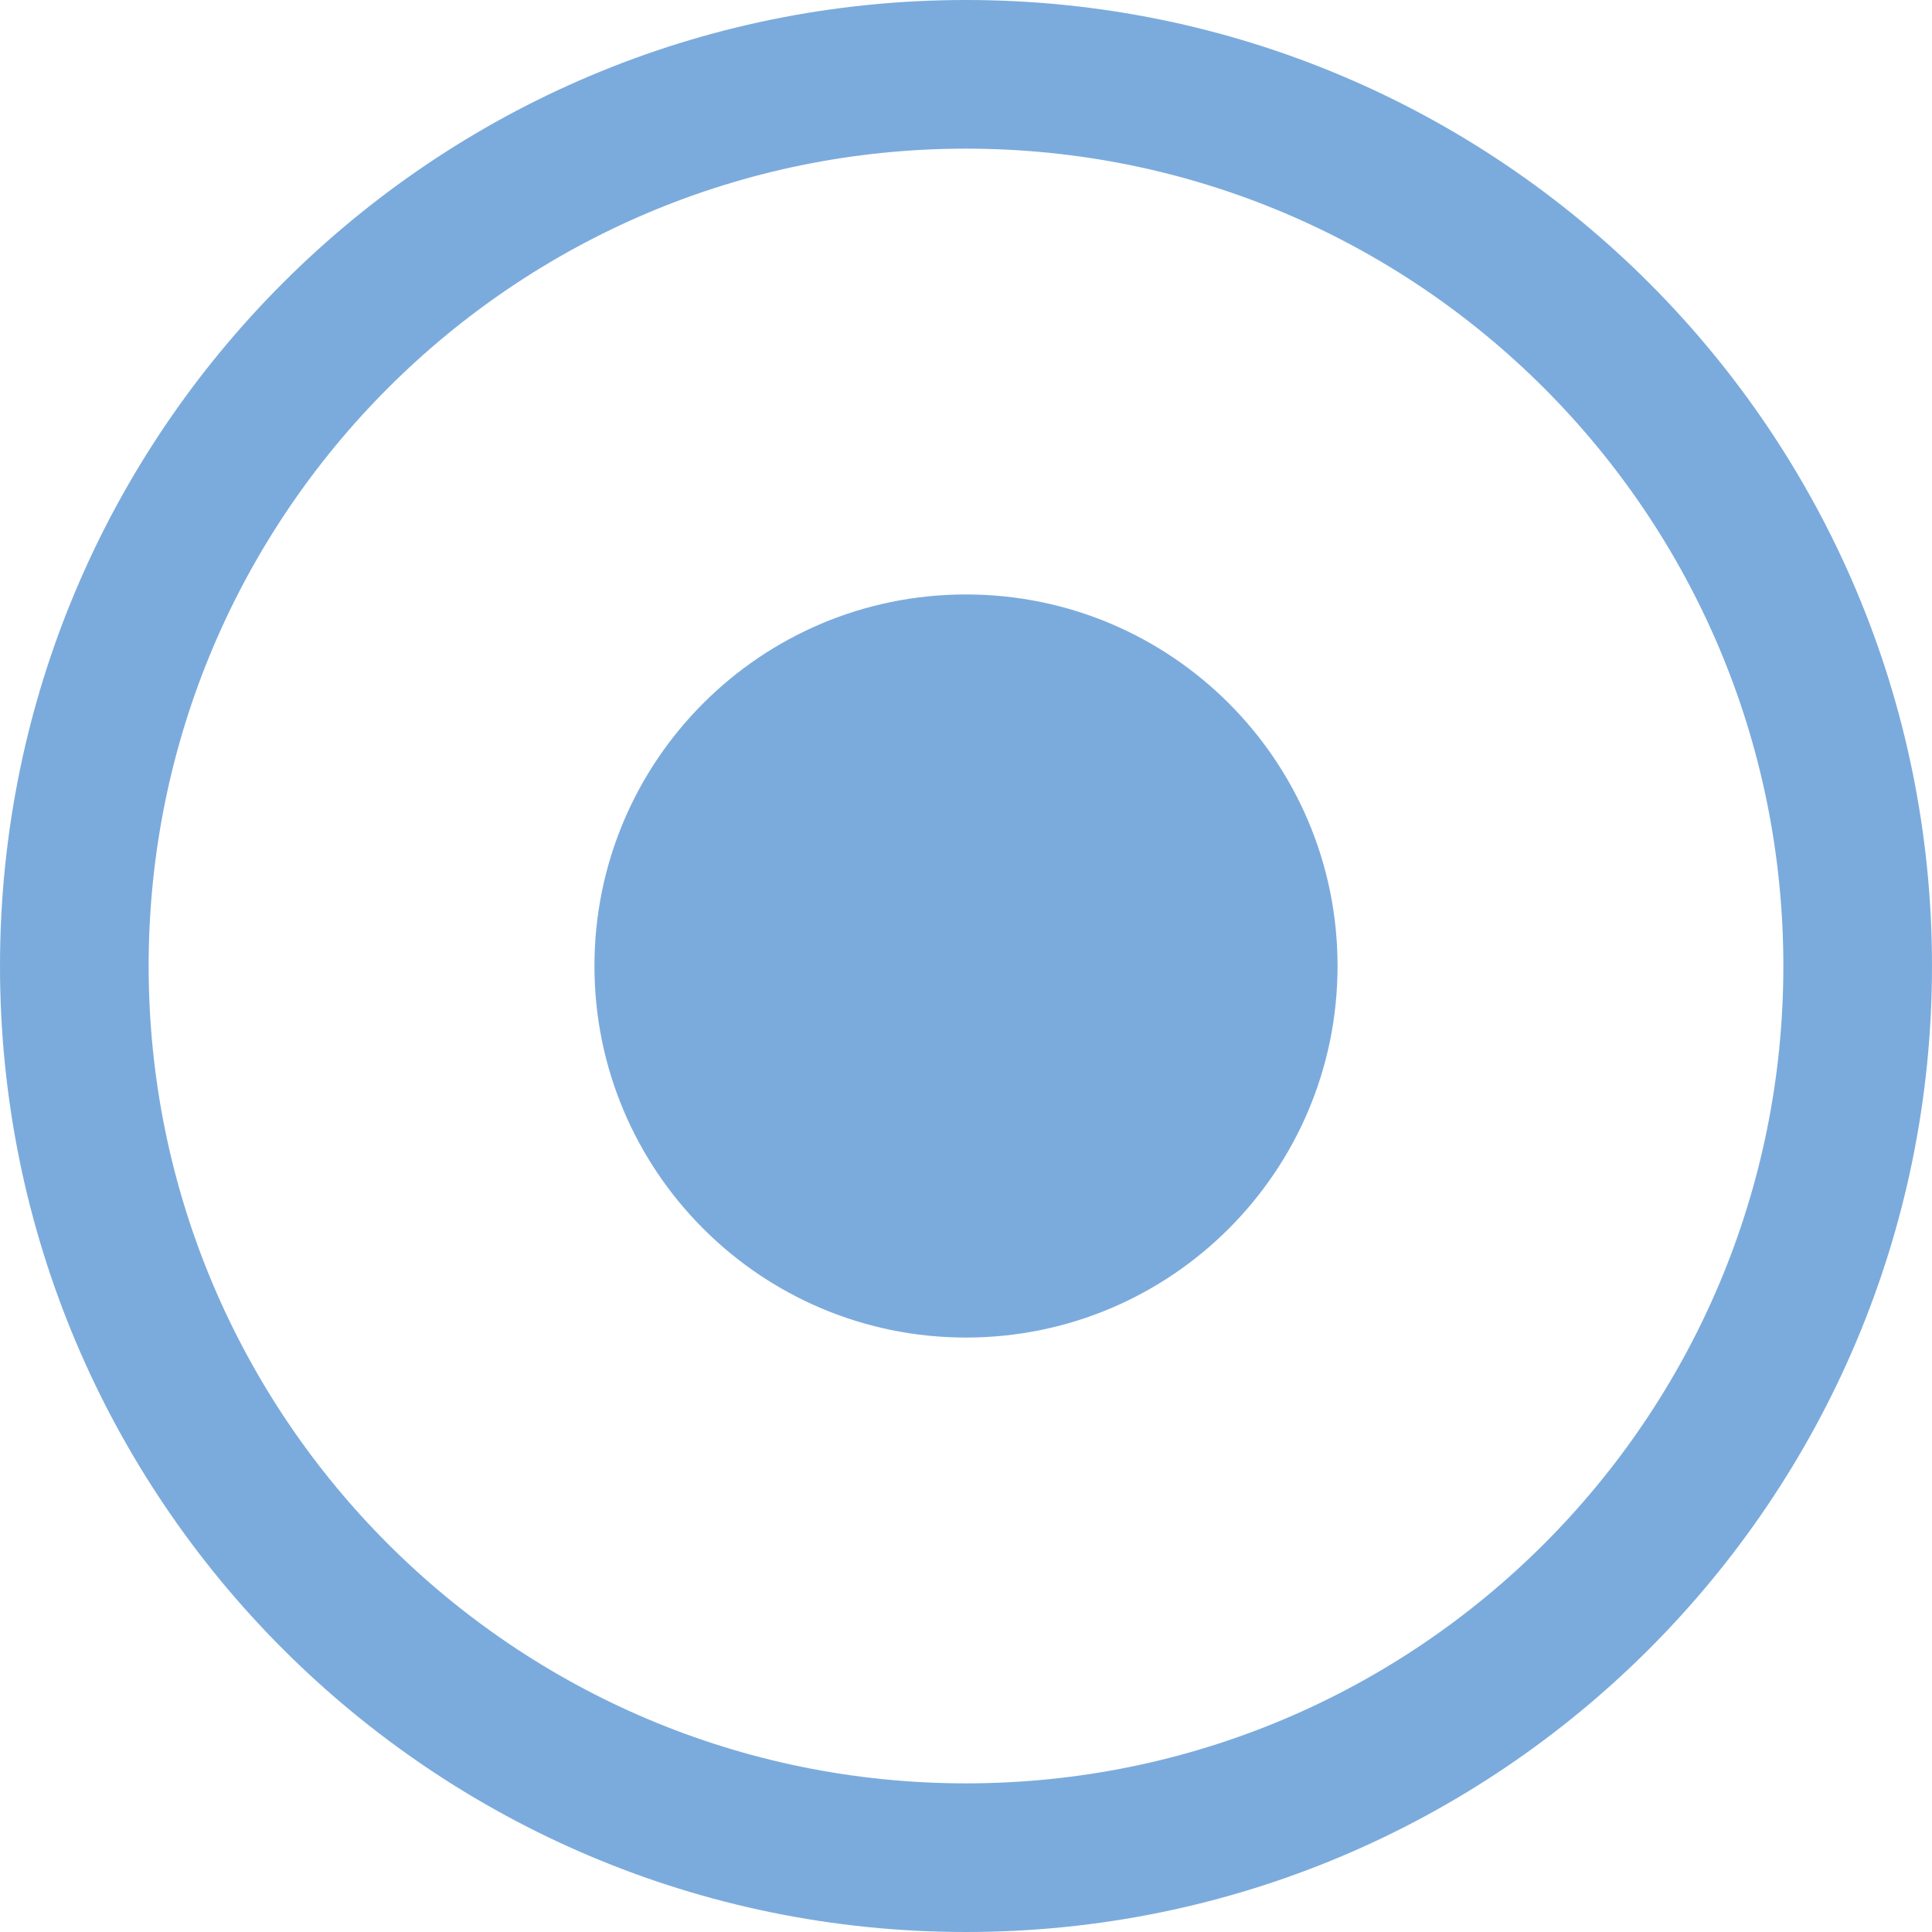 <?xml version="1.0" encoding="utf-8"?>
<!-- Generated by IcoMoon.io -->
<!DOCTYPE svg PUBLIC "-//W3C//DTD SVG 1.1//EN" "http://www.w3.org/Graphics/SVG/1.1/DTD/svg11.dtd">
<svg version="1.1" xmlns="http://www.w3.org/2000/svg" xmlns:xlink="http://www.w3.org/1999/xlink" width="32" height="32" viewBox="0 0 32 32">
<path fill="#7babdc" d="M16 32c-8.837 0-16-7.163-16-16s7.163-16 16-16 16 7.163 16 16-7.163 16-16 16zM16 2.462c-7.478 0-13.538 6.060-13.538 13.538s6.060 13.538 13.538 13.538 13.538-6.060 13.538-13.538-6.060-13.538-13.538-13.538zM16 22.154c-3.399 0-6.154-2.757-6.154-6.154 0-3.399 2.754-6.154 6.154-6.154s6.154 2.754 6.154 6.154c0 3.397-2.754 6.154-6.154 6.154z"></path>
</svg>

